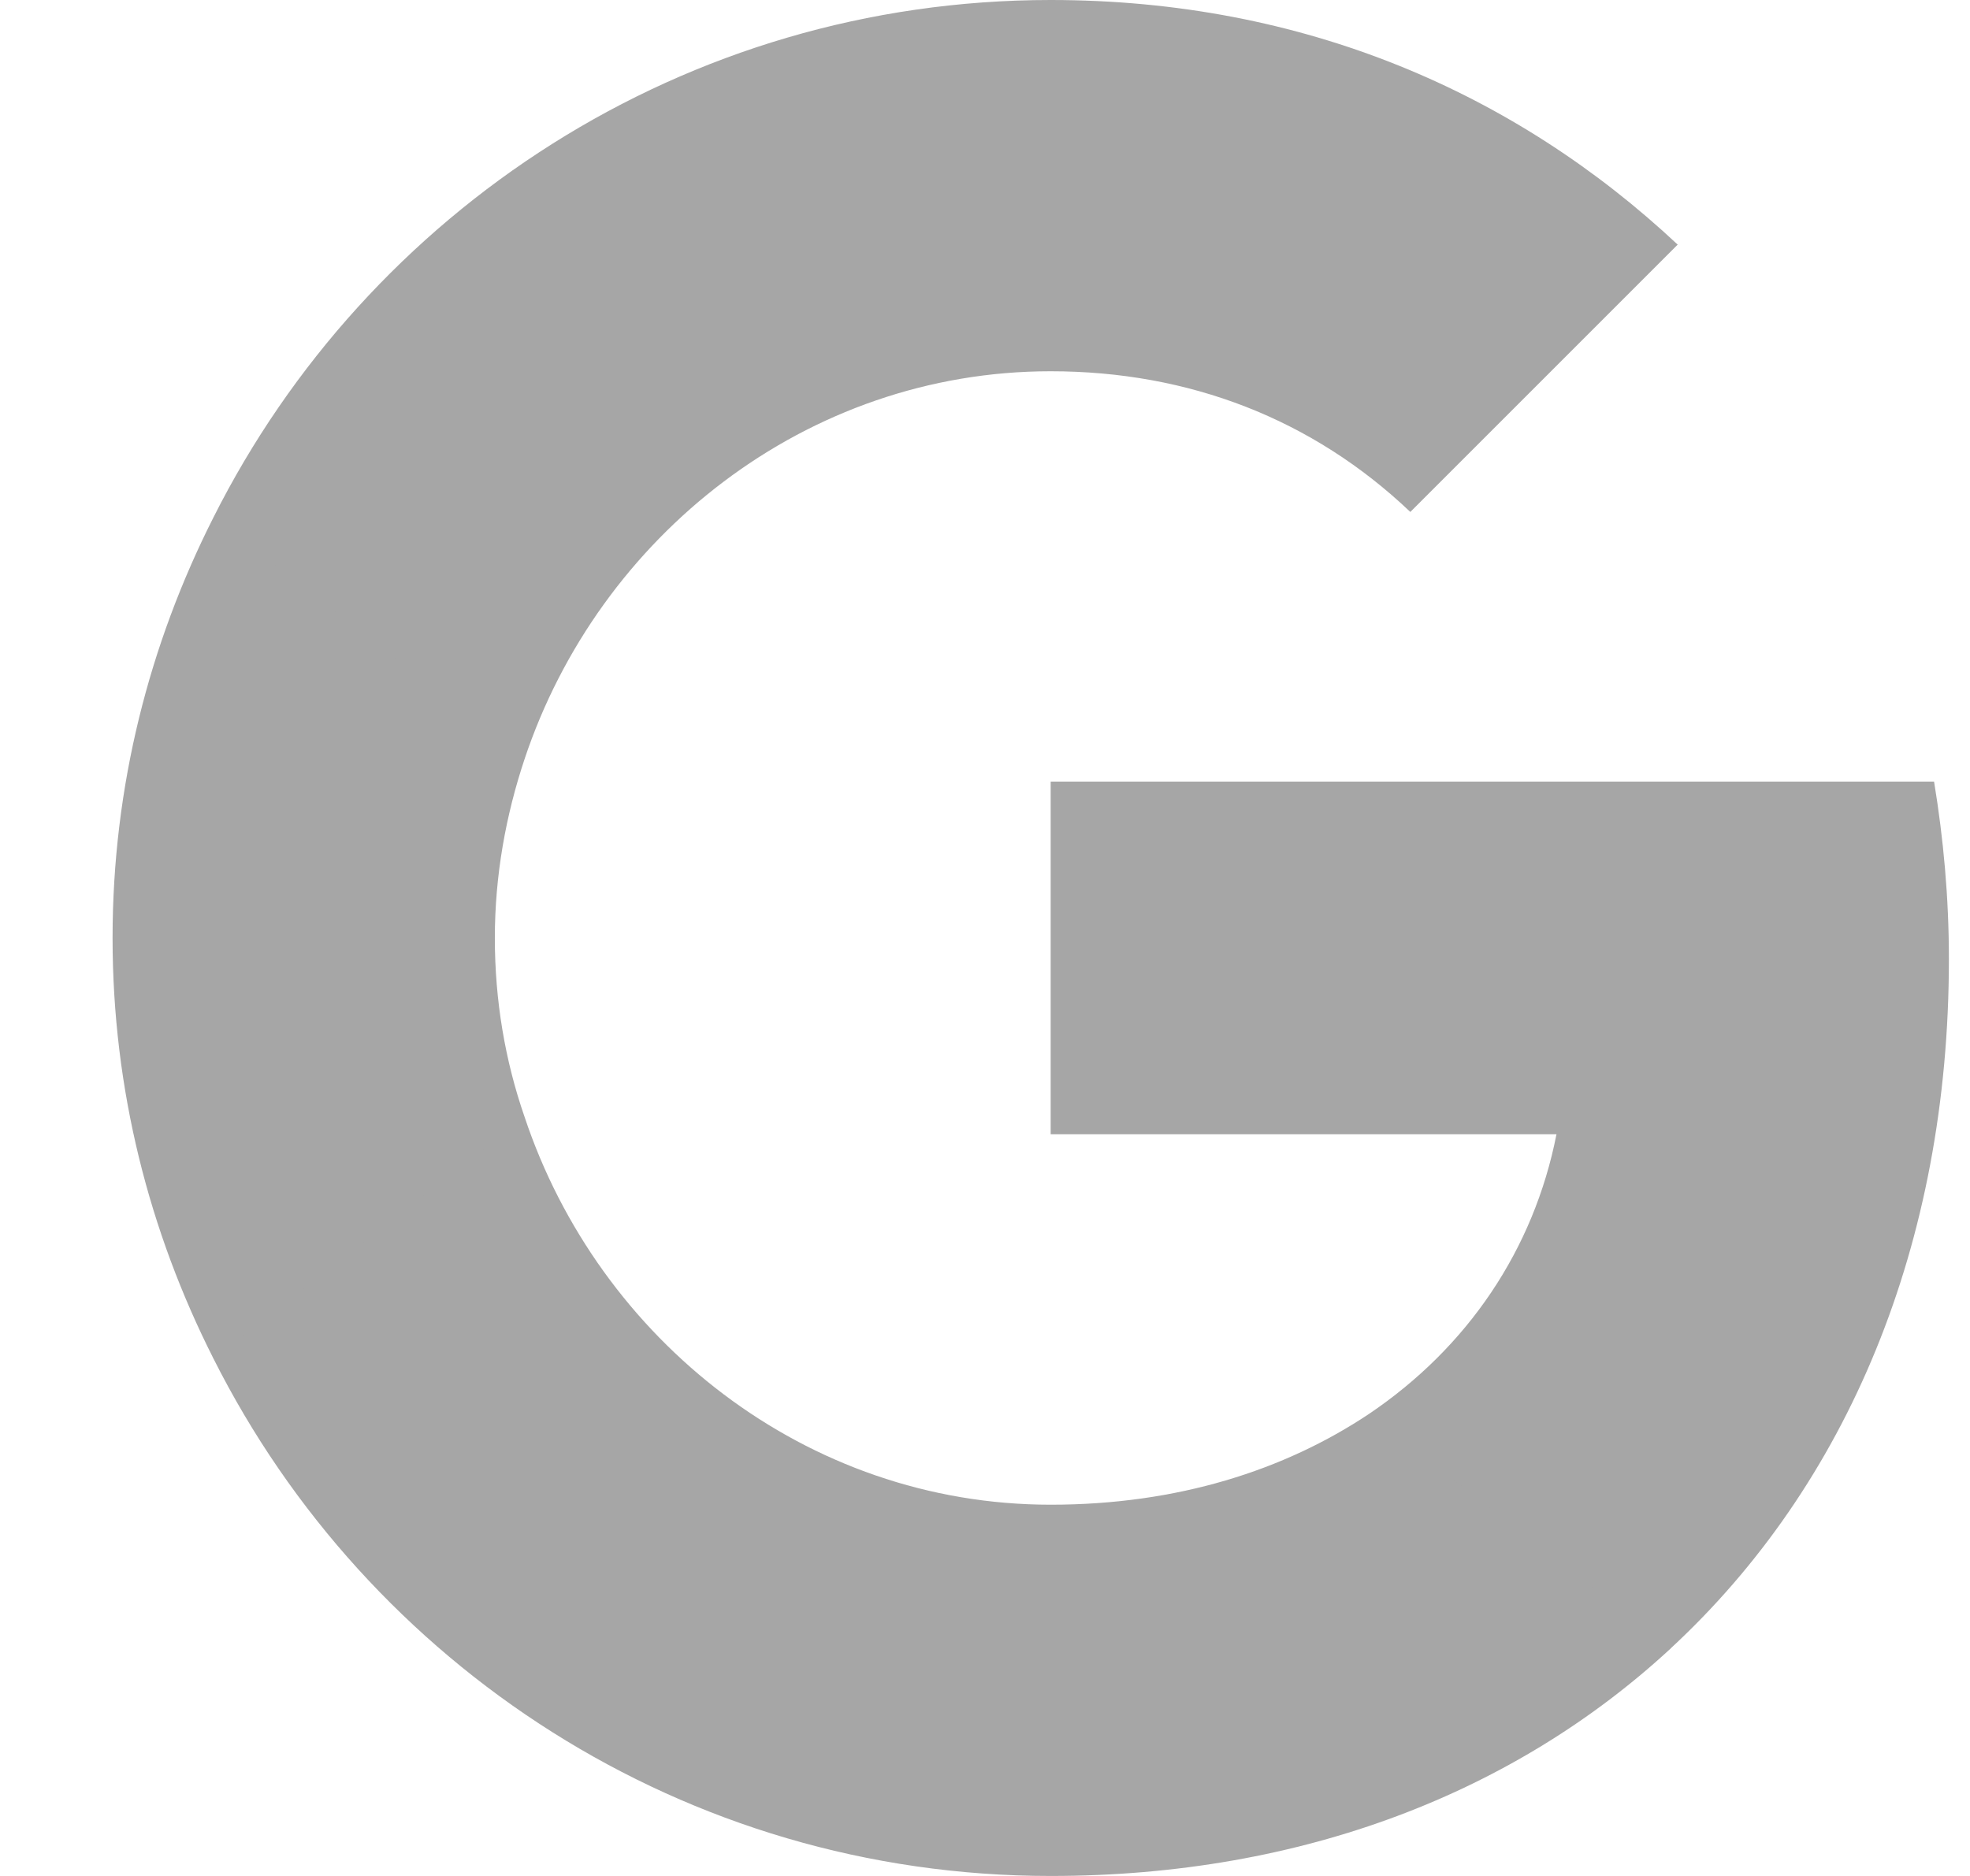 <svg width="21" height="20" viewBox="0 0 21 20" fill="none" xmlns="http://www.w3.org/2000/svg">
<g clip-path="url(#clip0_2439_35917)">
<path d="M20.775 10.225C20.775 9.567 20.717 8.942 20.617 8.333H11.2V12.092H16.592C16.35 13.325 15.642 14.367 14.592 15.075V17.575H17.808C19.692 15.833 20.775 13.267 20.775 10.225Z" fill="#A6A6A6"/>
<path d="M11.2 20C13.9 20 16.159 19.1 17.809 17.575L14.592 15.075C13.692 15.675 12.55 16.042 11.2 16.042C8.592 16.042 6.384 14.283 5.592 11.908H2.275V14.483C3.917 17.75 7.292 20 11.2 20Z" fill="#A6A6A6"/>
<path d="M5.592 11.908C5.384 11.308 5.275 10.667 5.275 10C5.275 9.333 5.392 8.692 5.592 8.092V5.517H2.275C1.592 6.867 1.2 8.383 1.2 10C1.2 11.617 1.592 13.133 2.275 14.483L5.592 11.908Z" fill="#A6A6A6"/>
<path d="M11.2 3.958C12.675 3.958 13.992 4.467 15.034 5.458L17.884 2.608C16.159 0.992 13.9 0 11.2 0C7.292 0 3.917 2.25 2.275 5.517L5.592 8.092C6.384 5.717 8.592 3.958 11.2 3.958Z" fill="#A6A6A6"/>
</g>
<defs>
<clipPath id="clip0_2439_35917">
<rect width="20" height="20" fill="white" transform="translate(0.988)"/>
</clipPath>
</defs>
</svg>
